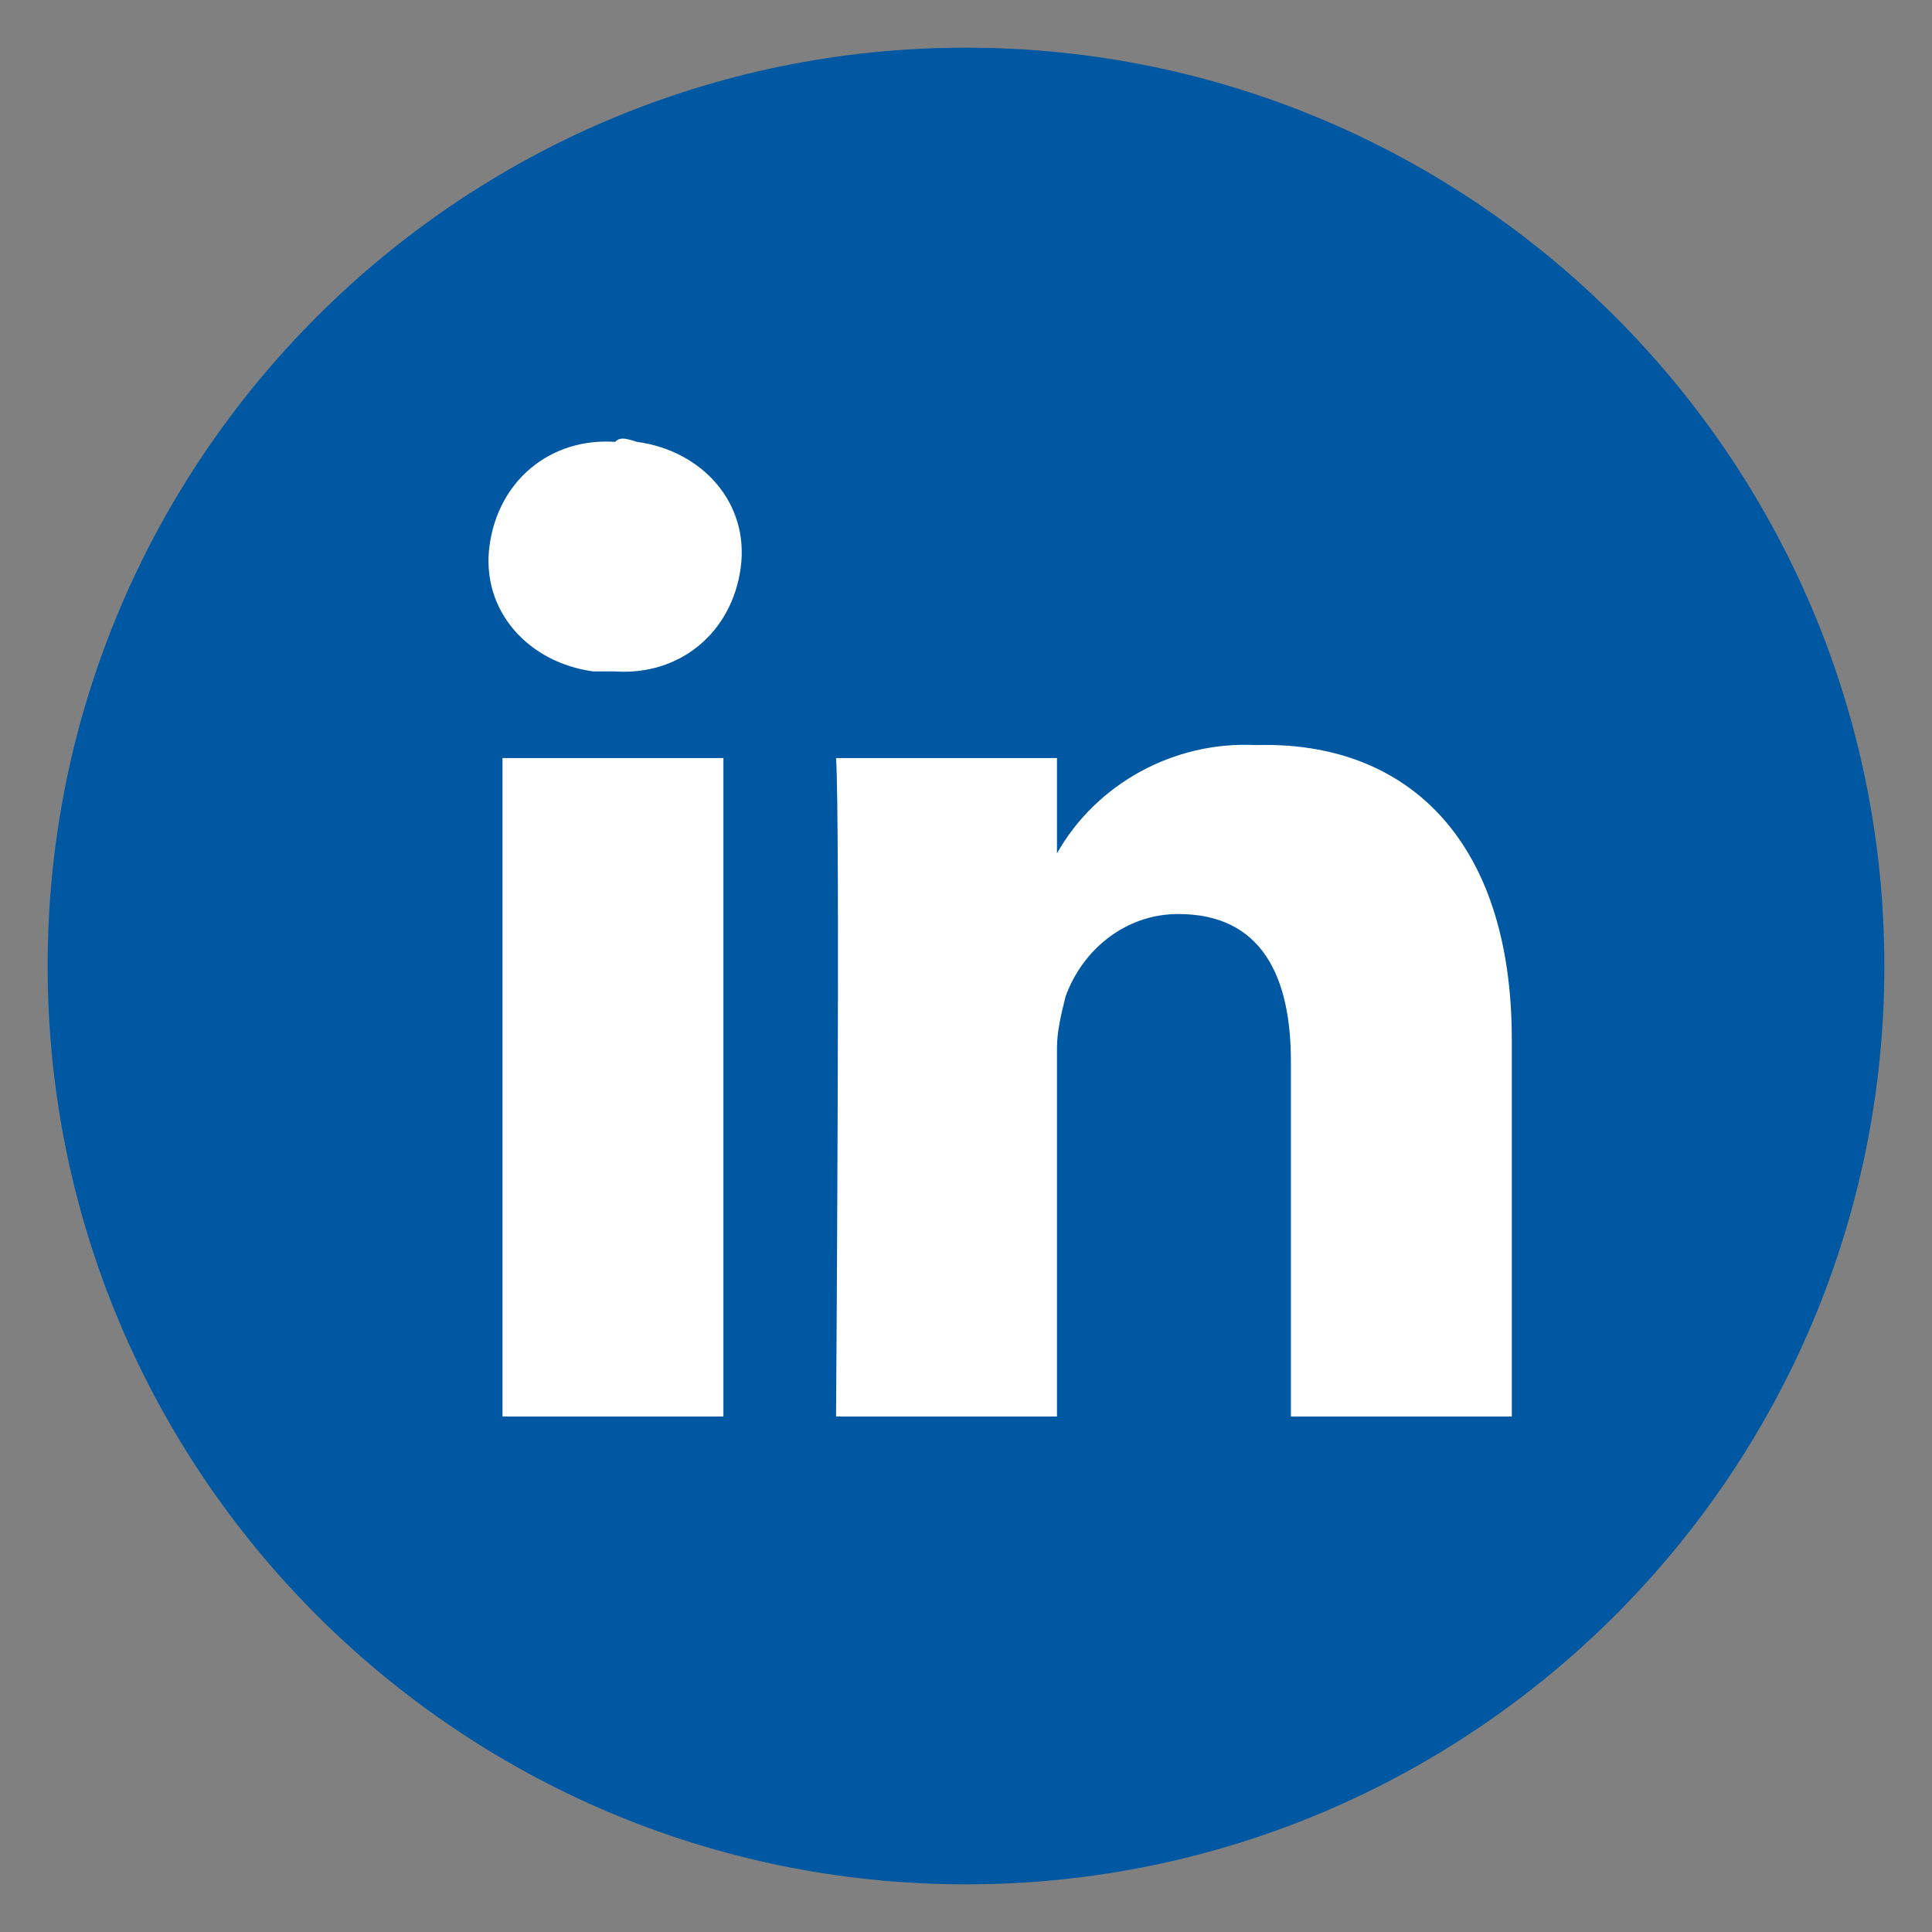 <?xml version="1.0" encoding="utf-8"?>
<!-- Generator: Adobe Illustrator 20.1.0, SVG Export Plug-In . SVG Version: 6.00 Build 0)  -->
<svg version="1.1" id="Layer_1" xmlns="http://www.w3.org/2000/svg" xmlns:xlink="http://www.w3.org/1999/xlink" x="0px" y="0px"
	 viewBox="0 0 44.6 44.6" style="enable-background:new 0 0 44.6 44.6;" xml:space="preserve">
<rect x="0" y="0" width="44.6" height="44.6" fill="#808080" stroke="none"/>
<style type="text/css">
	.st0{fill:#0057A2;}
	.st1{fill:#FFFFFF;}
</style>
<title>Artboard 4social</title>
<path class="st0" d="M43.5,22.3c0,11.7-9.5,21.2-21.2,21.2S1.1,34,1.1,22.3c0-11.7,9.5-21.2,21.2-21.2C34,1.1,43.5,10.6,43.5,22.3
	C43.5,22.3,43.5,22.3,43.5,22.3z"/>
<path class="st1" d="M34.9,24v8.7h-5.1v-8.2c0-2-0.7-3.4-2.6-3.4c-1.2,0-2.2,0.8-2.6,1.9c-0.1,0.4-0.2,0.8-0.2,1.2v8.5h-5.1
	c0,0,0.1-13.8,0-15.2h5.1v2.2l0,0l0,0l0,0c0.9-1.6,2.7-2.6,4.6-2.5C32.4,17.1,34.9,19.3,34.9,24z M14.2,10.2
	c-1.5-0.1-2.7,0.9-2.9,2.4s0.9,2.7,2.4,2.9c0.2,0,0.3,0,0.5,0l0,0c1.5,0.1,2.7-0.9,2.9-2.4s-0.9-2.7-2.4-2.9
	C14.4,10.1,14.3,10.1,14.2,10.2L14.2,10.2z M11.6,32.7h5.1V17.5h-5.1V32.7z"/>
</svg>
